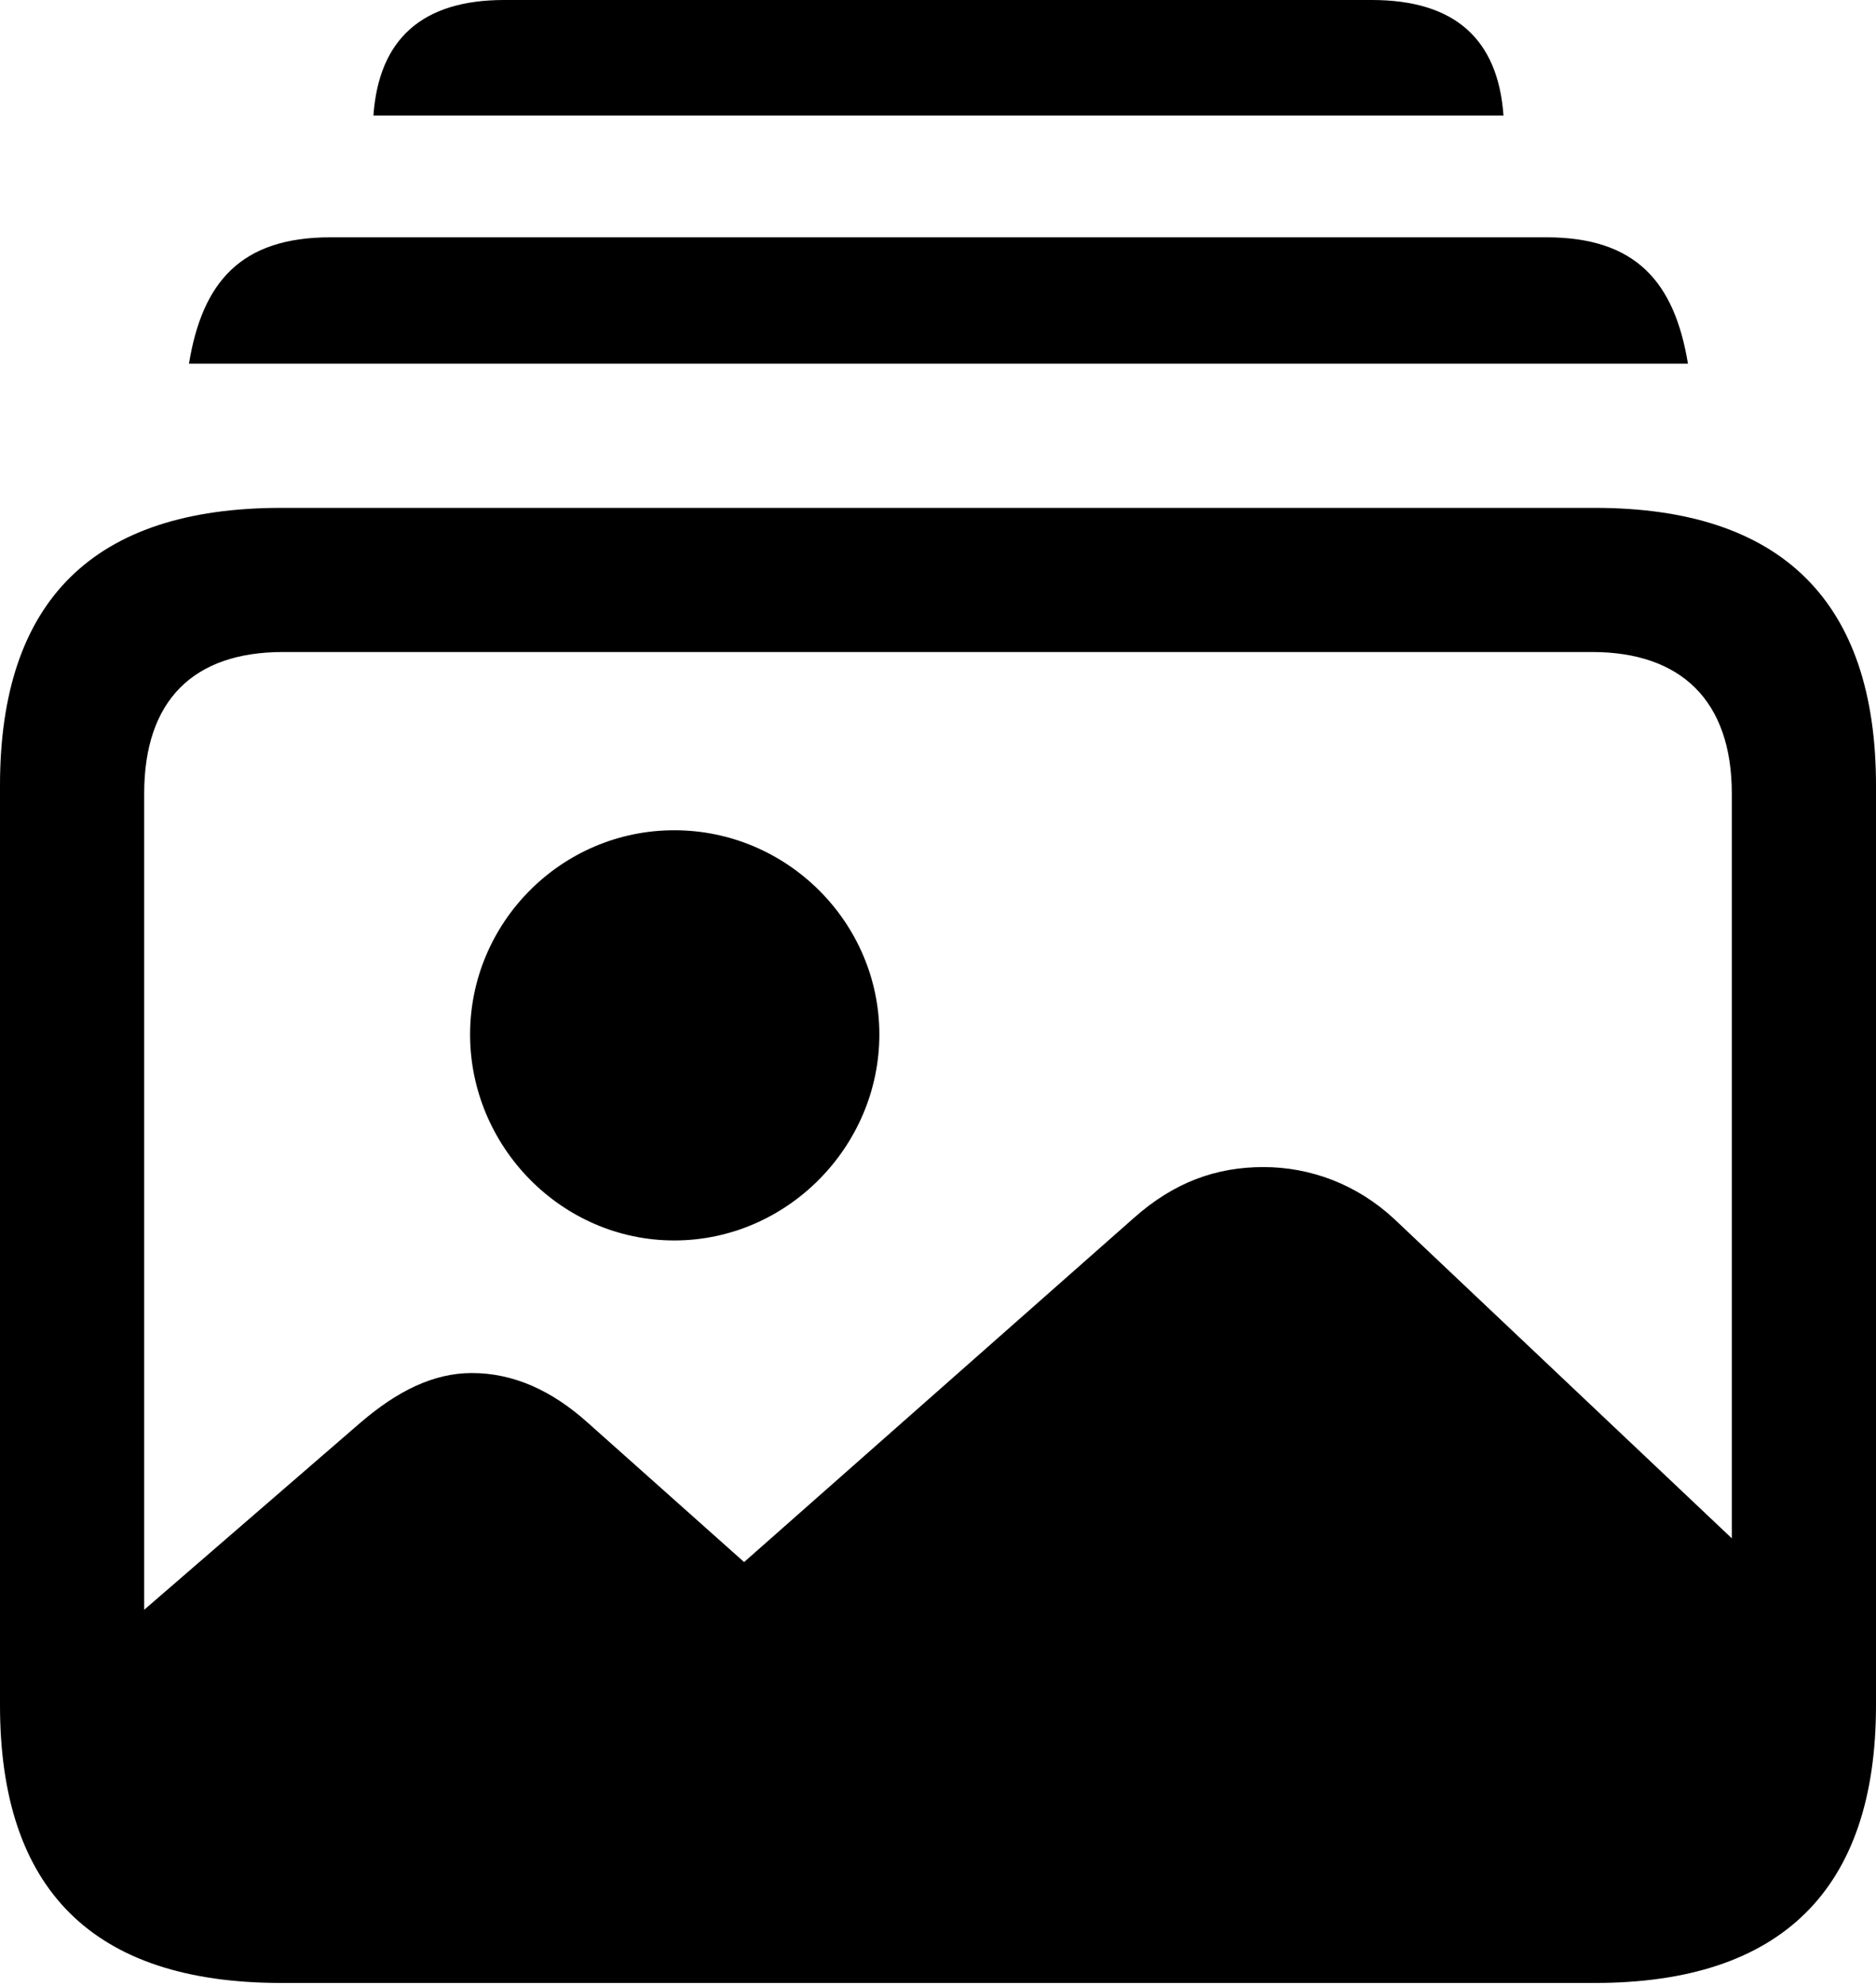 <?xml version="1.0" encoding="UTF-8"?>

<!--
  - Copyright (c) 2023. Compose Cupertino project and open source contributors.
  -
  -  Licensed under the Apache License, Version 2.0 (the "License");
  -  you may not use this file except in compliance with the License.
  -  You may obtain a copy of the License at
  -
  -      http://www.apache.org/licenses/LICENSE-2.0
  -
  -  Unless required by applicable law or agreed to in writing, software
  -  distributed under the License is distributed on an "AS IS" BASIS,
  -  WITHOUT WARRANTIES OR CONDITIONS OF ANY KIND, either express or implied.
  -  See the License for the specific language governing permissions and
  -  limitations under the License.
  -
  -->

<svg version="1.1" xmlns="http://www.w3.org/2000/svg" width="24.551" height="25.98">
  <path d="M3.844 25.617L20.73 25.617C22.934 25.617 24.094 24.492 24.094 22.289L24.094 21.48L18.246 15.949C17.754 15.492 17.145 15.27 16.535 15.27C15.914 15.27 15.363 15.469 14.836 15.938L9.738 20.438L7.699 18.621C7.219 18.188 6.715 17.965 6.176 17.965C5.672 17.965 5.203 18.199 4.723 18.609L0.469 22.289C0.469 24.492 1.641 25.617 3.844 25.617ZM8.824 16.23C10.301 16.23 11.508 15 11.508 13.535C11.508 12.07 10.301 10.863 8.824 10.863C7.348 10.863 6.152 12.07 6.152 13.535C6.152 15 7.348 16.23 8.824 16.23ZM3.68 25.945L20.871 25.945C23.309 25.945 24.551 24.727 24.551 22.312L24.551 10.277C24.551 7.863 23.309 6.645 20.871 6.645L3.68 6.645C1.219 6.645 0 7.863 0 10.277L0 22.312C0 24.727 1.219 25.945 3.68 25.945ZM3.703 24.059C2.531 24.059 1.887 23.426 1.887 22.207L1.887 10.383C1.887 9.164 2.531 8.531 3.703 8.531L20.836 8.531C21.996 8.531 22.664 9.164 22.664 10.383L22.664 22.207C22.664 23.426 21.996 24.059 20.836 24.059ZM2.473 4.758L22.09 4.758C21.914 3.691 21.41 3.105 20.238 3.105L4.324 3.105C3.152 3.105 2.648 3.691 2.473 4.758ZM4.887 1.512L19.676 1.512C19.605 0.516 19.043 0 17.953 0L6.598 0C5.52 0 4.957 0.516 4.887 1.512Z" fill="#000000"/>
</svg>
